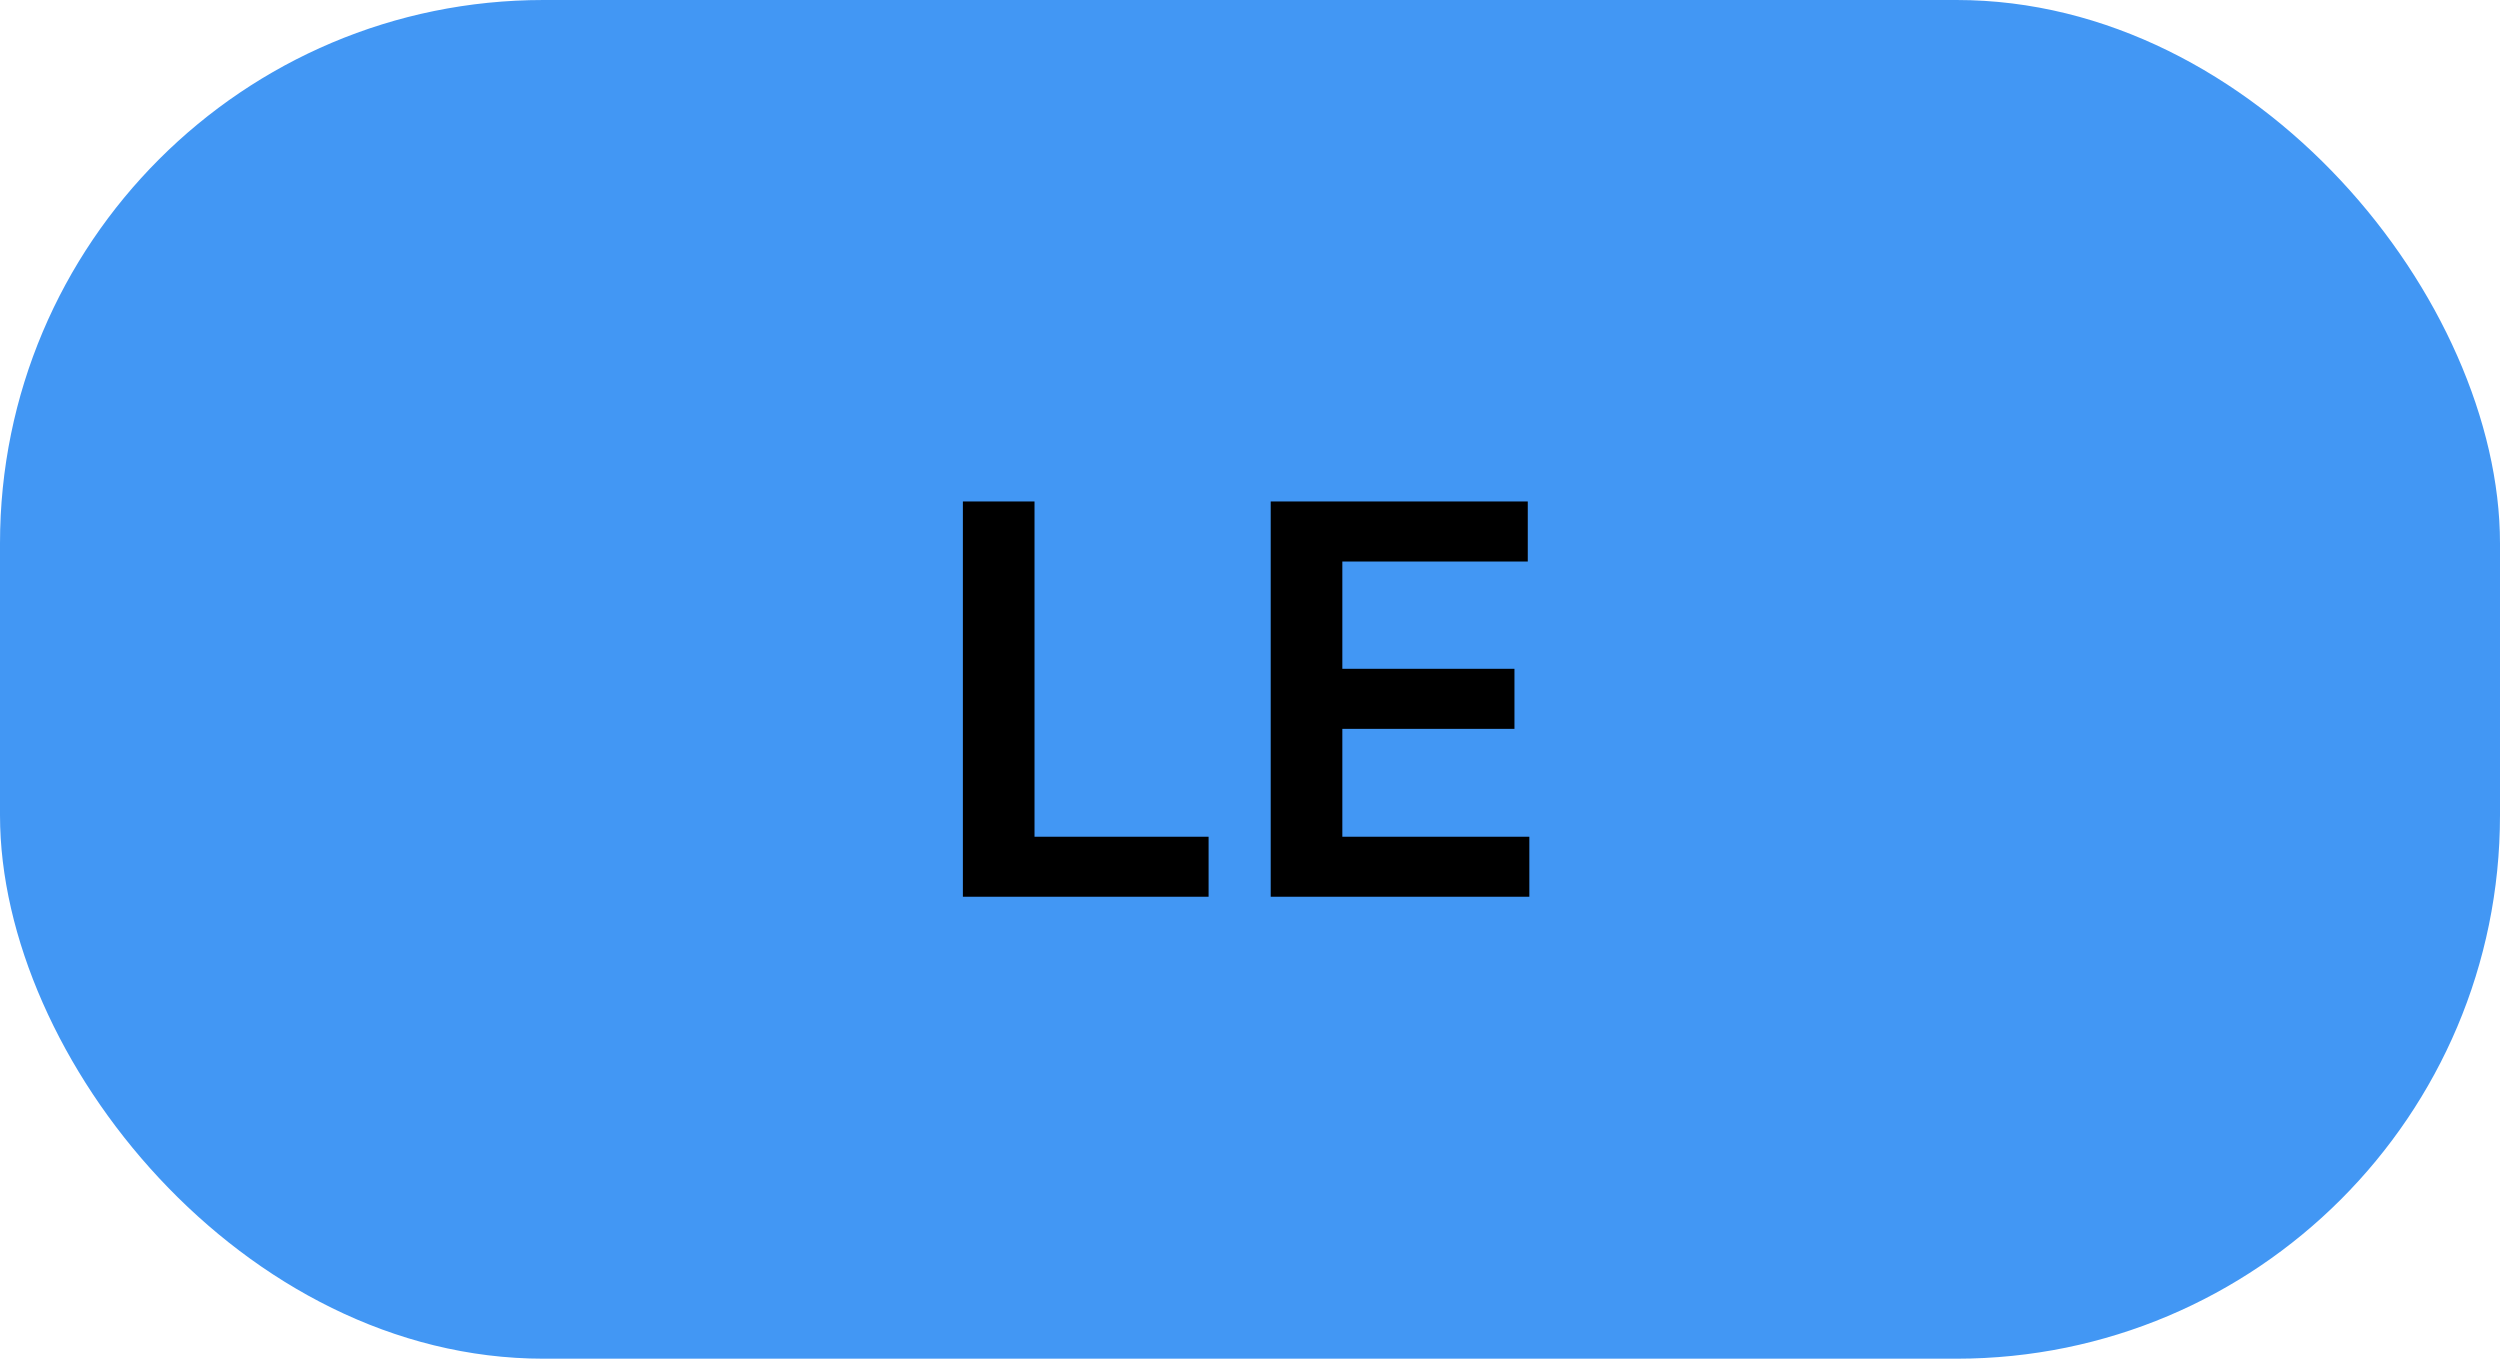 <svg width="46" height="25" viewBox="0 0 46 25" fill="none" xmlns="http://www.w3.org/2000/svg">
<rect width="46" height="25" rx="10" fill="#4297F4"/>
<path d="M17.717 16.5V9.227H19.035V15.396H22.238V16.5H17.717ZM23.381 16.5V9.227H28.111V10.332H24.699V12.306H27.866V13.411H24.699V15.396H28.14V16.5H23.381Z" fill="black"/>
</svg>
